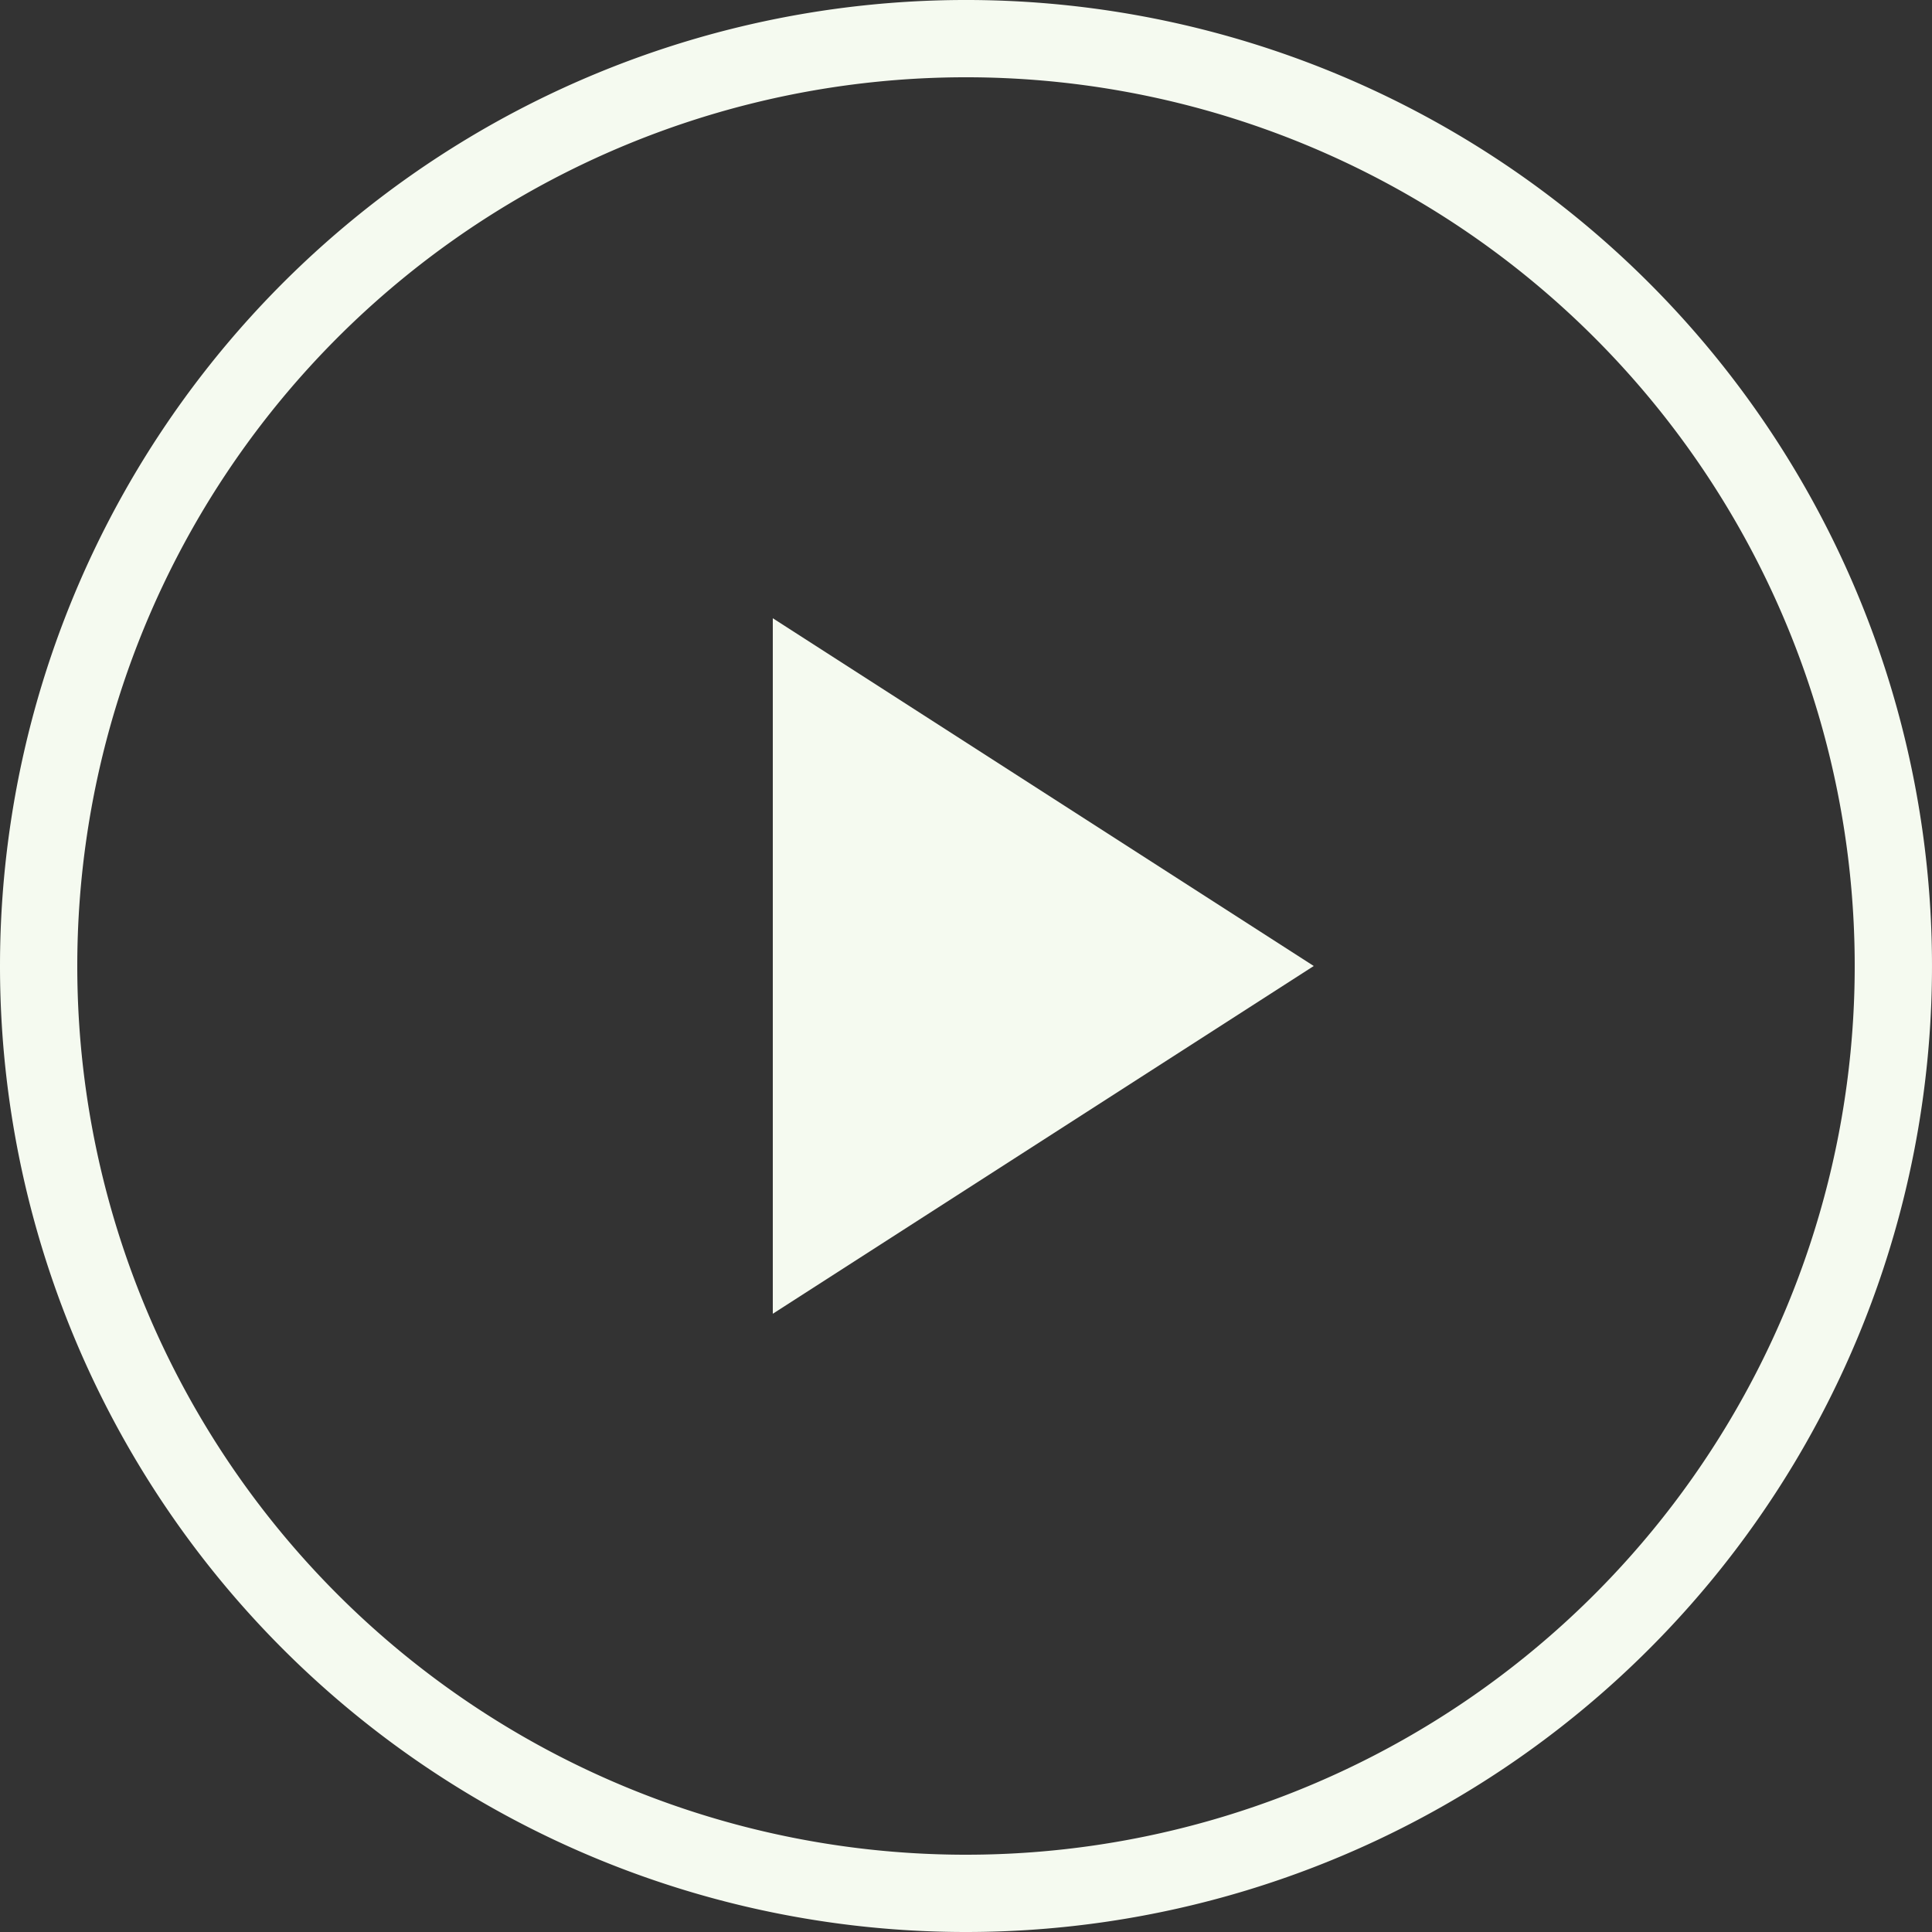 <svg xmlns="http://www.w3.org/2000/svg" width="25" height="25" viewBox="0 0 25 25">
    <rect x="0" y="0" width="25" height="25" fill="#333333" stroke="none"/>
    <g>
        <path fill="none" stroke="#f5faf0" d="M0 12a12 12 0 1 1 12 12A12 12 0 0 1 0 12z" transform="translate(.5 .5)"/>
        <path fill="#f5faf0" d="M4.5 0L9 7H0z" transform="translate(.5 .5) rotate(90 4.5 12)"/>
    </g>
</svg>

